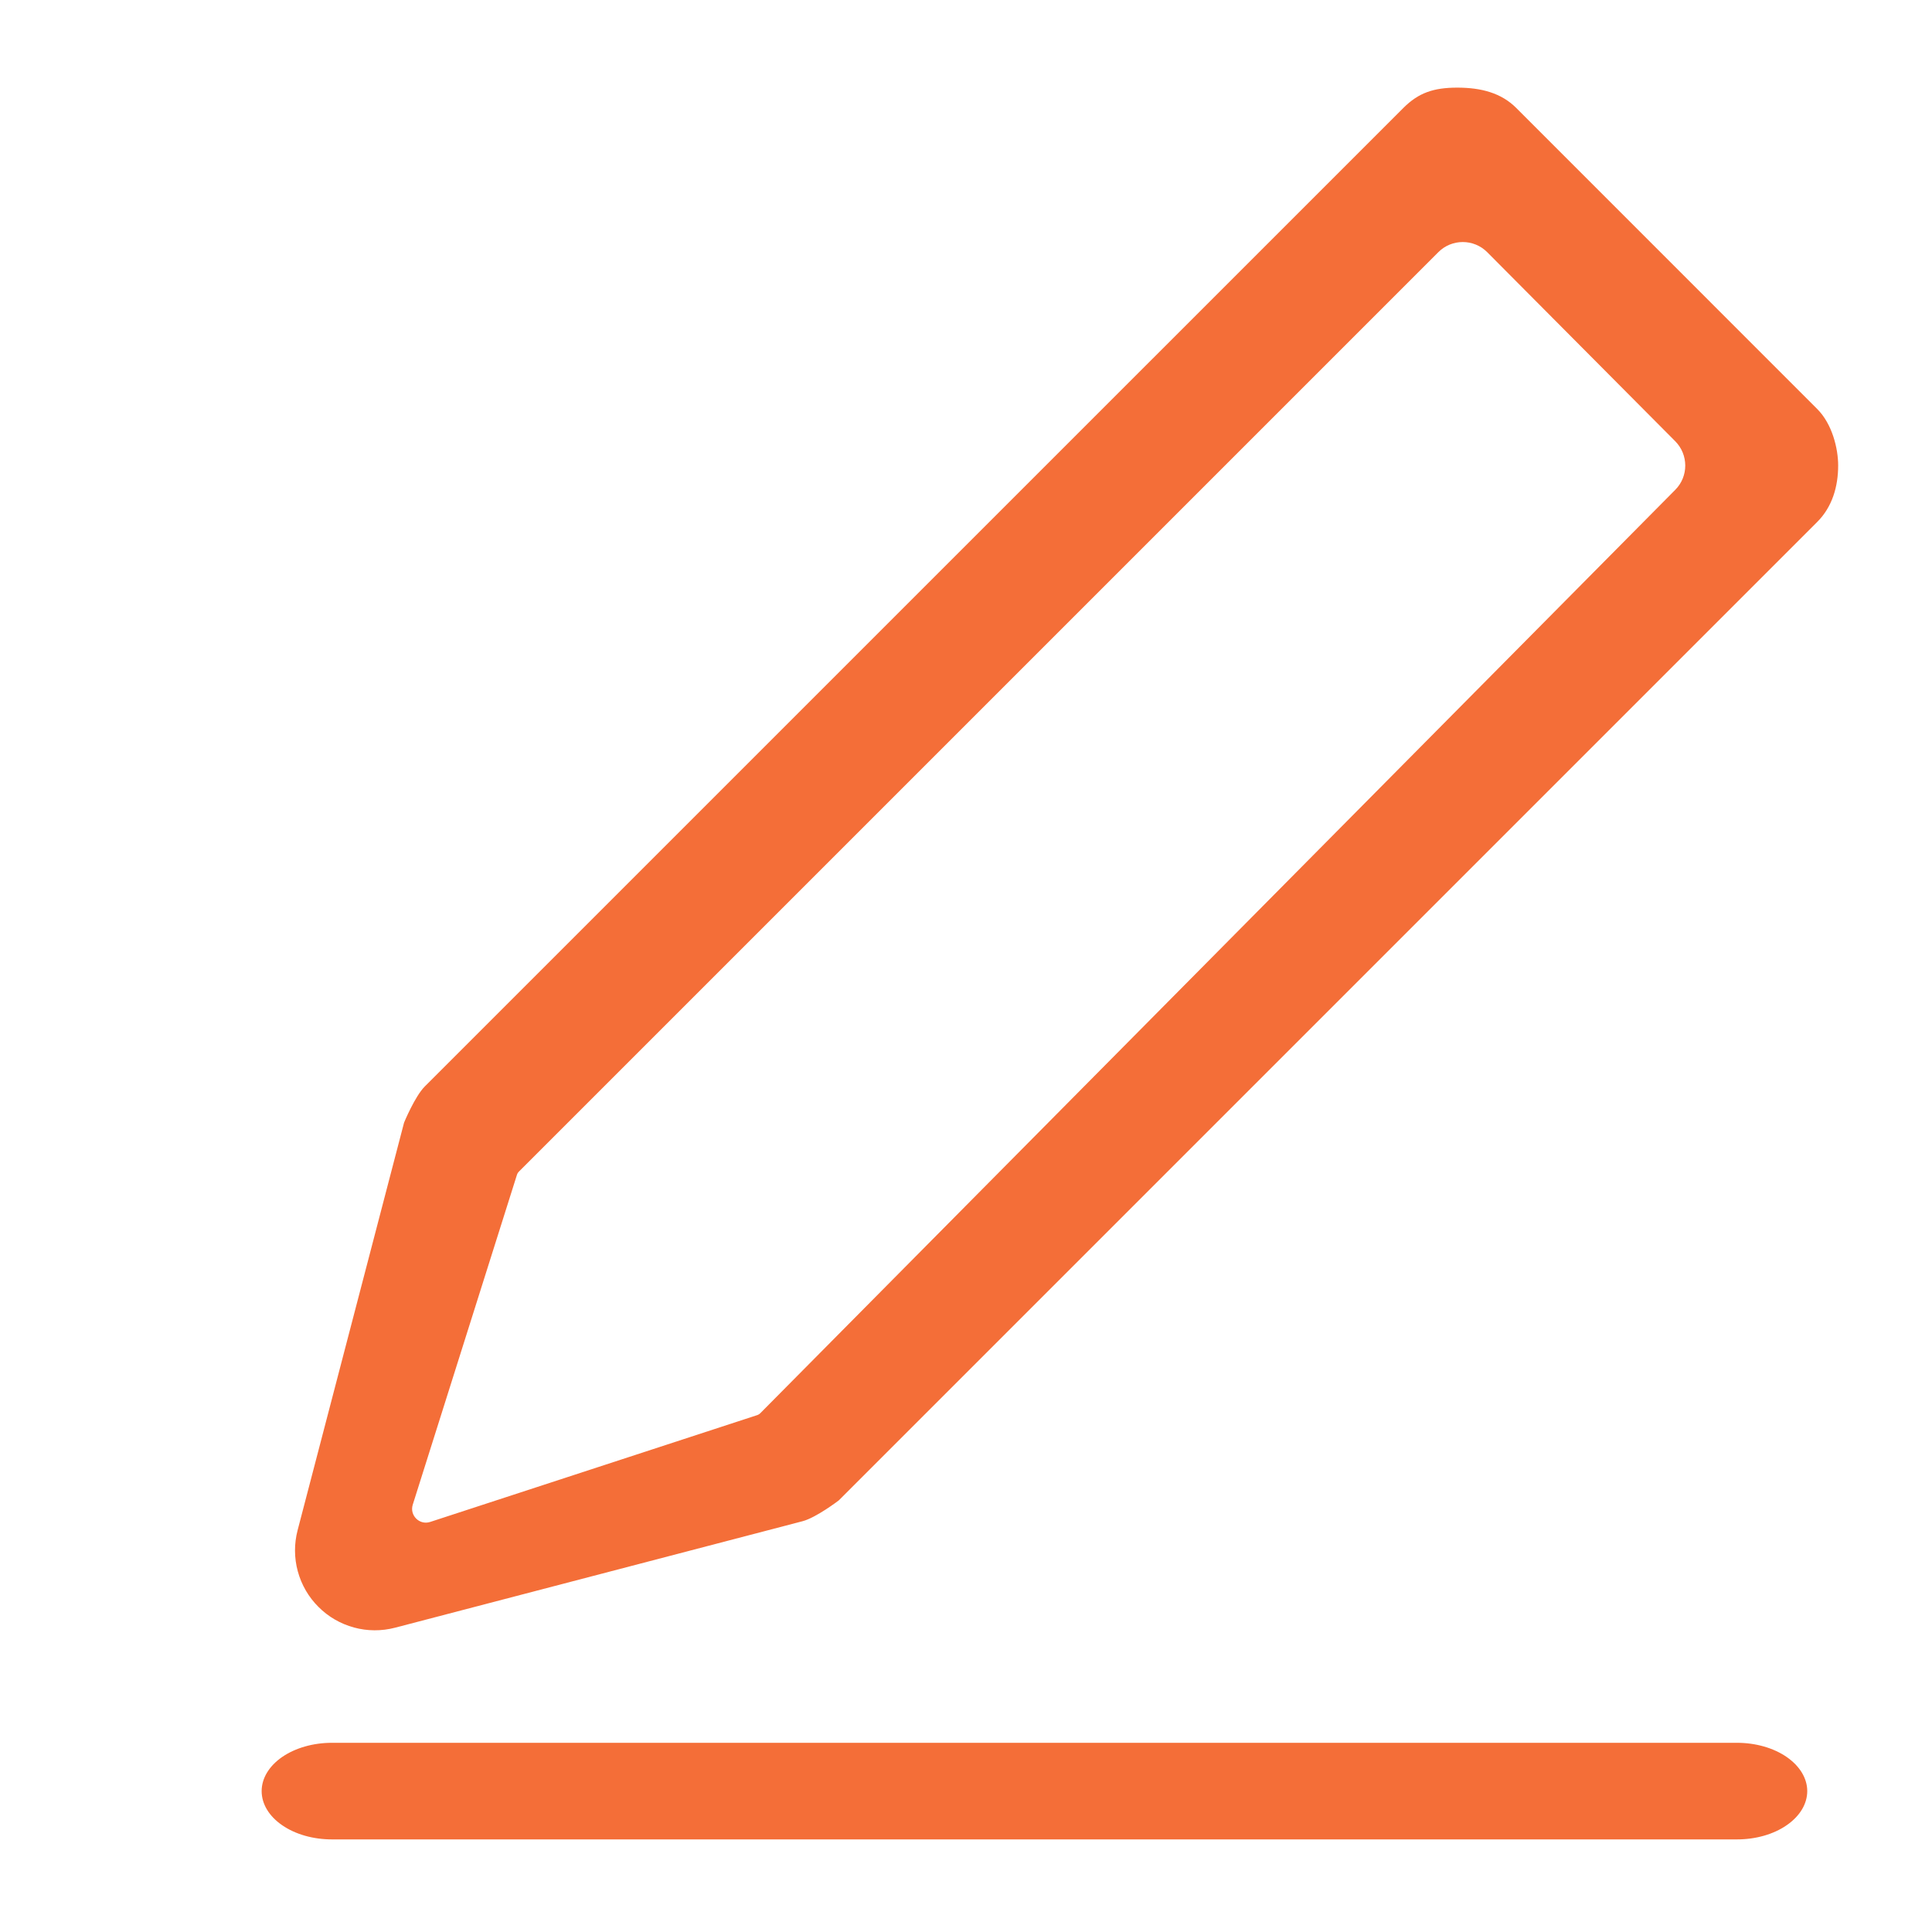 <svg width="28" height="28" viewBox="0 0 28 28" fill="none" xmlns="http://www.w3.org/2000/svg">
<path fill-rule="evenodd" clip-rule="evenodd" d="M21.974 1.564C21.757 1.347 21.467 1.27 21.12 1.27C20.773 1.27 20.556 1.347 20.339 1.564C20.339 1.564 6.302 15.6 6.157 15.745C6.012 15.89 5.856 16.27 5.856 16.27L4.313 22.178C4.262 22.373 4.263 22.579 4.316 22.773C4.369 22.968 4.472 23.146 4.615 23.288C4.757 23.431 4.935 23.534 5.13 23.587C5.324 23.64 5.529 23.641 5.725 23.59L11.63 22.047C11.829 21.995 12.156 21.745 12.156 21.745L26.337 7.564C26.554 7.347 26.64 7.053 26.64 6.746C26.64 6.5 26.554 6.145 26.337 5.928L21.974 1.564ZM7.493 17.023C7.498 17.008 7.506 16.994 7.517 16.983L20.846 3.654C21.041 3.459 21.359 3.459 21.554 3.655L24.278 6.394C24.472 6.589 24.473 6.904 24.279 7.099L11.017 20.483C11.006 20.494 10.992 20.503 10.977 20.508L6.235 22.057C6.08 22.108 5.933 21.962 5.982 21.807L7.493 17.023Z" fill="#F46E38"/>
<path d="M4.81 25.258C4.54 25.258 4.281 25.332 4.09 25.463C3.899 25.595 3.792 25.773 3.792 25.958C3.792 26.144 3.899 26.322 4.09 26.453C4.281 26.585 4.54 26.658 4.81 26.658H25.174C25.444 26.658 25.703 26.585 25.893 26.453C26.084 26.322 26.192 26.144 26.192 25.958C26.192 25.773 26.084 25.595 25.893 25.463C25.703 25.332 25.444 25.258 25.174 25.258H4.81Z" fill="#F46E38"/>
</svg>
